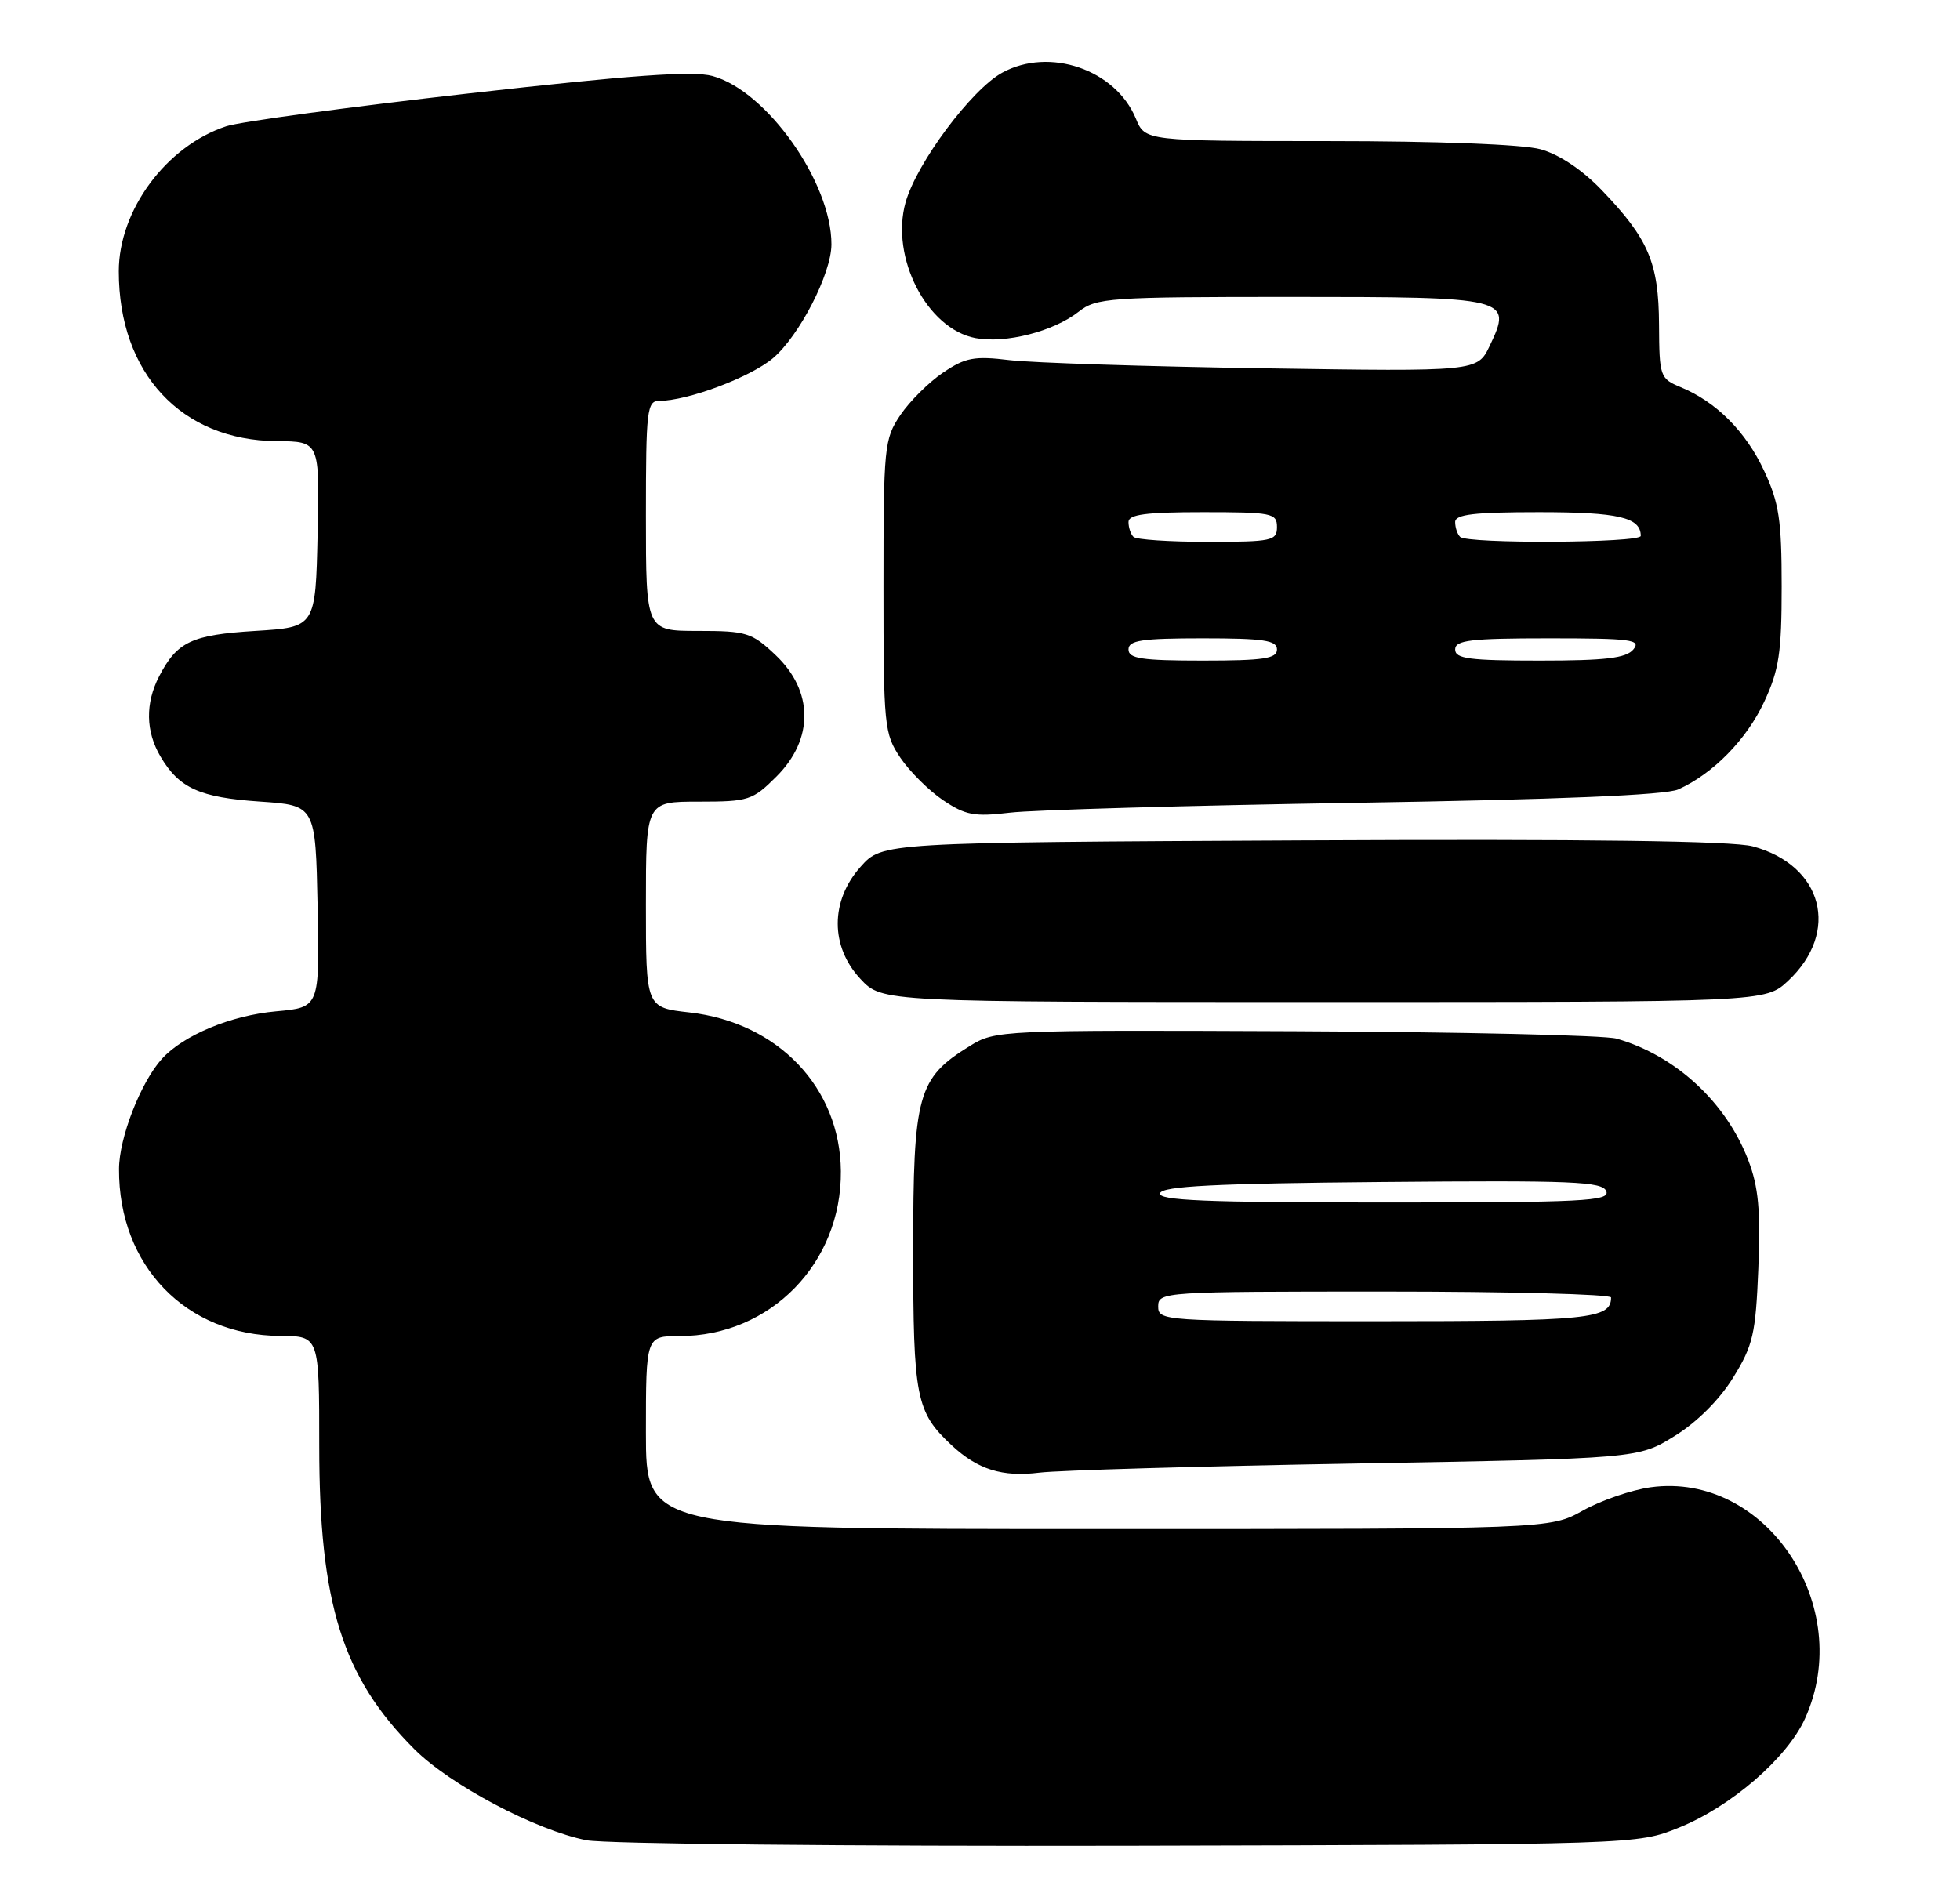 <?xml version="1.0" encoding="UTF-8" standalone="no"?>
<!DOCTYPE svg PUBLIC "-//W3C//DTD SVG 1.1//EN" "http://www.w3.org/Graphics/SVG/1.1/DTD/svg11.dtd" >
<svg xmlns="http://www.w3.org/2000/svg" xmlns:xlink="http://www.w3.org/1999/xlink" version="1.1" viewBox="0 0 264 256">
 <g >
 <path fill="currentColor"
d=" M 226.15 246.22 C 233.17 243.38 240.70 236.86 243.12 231.54 C 249.98 216.43 237.86 198.24 222.34 200.37 C 219.78 200.72 215.67 202.13 213.22 203.50 C 208.75 206.00 208.75 206.00 147.87 206.00 C 87.00 206.00 87.00 206.00 87.00 193.00 C 87.00 180.00 87.00 180.00 91.53 180.00 C 103.77 180.00 113.37 170.18 113.26 157.77 C 113.16 146.52 104.79 137.75 92.86 136.40 C 87.00 135.74 87.00 135.74 87.00 121.87 C 87.00 108.00 87.00 108.00 94.10 108.00 C 100.84 108.00 101.37 107.83 104.60 104.60 C 109.64 99.56 109.59 93.10 104.46 88.25 C 101.26 85.22 100.56 85.00 94.01 85.00 C 87.00 85.00 87.00 85.00 87.00 69.50 C 87.00 55.18 87.14 54.00 88.82 54.00 C 92.62 54.00 101.03 50.84 104.10 48.27 C 107.65 45.27 111.98 36.88 111.99 32.93 C 112.02 24.61 103.27 12.22 95.96 10.24 C 93.32 9.52 84.96 10.12 63.13 12.59 C 47.02 14.41 32.33 16.40 30.48 17.01 C 22.40 19.67 16.00 28.31 16.00 36.55 C 16.00 50.29 24.42 59.34 37.28 59.43 C 43.06 59.47 43.06 59.47 42.78 71.98 C 42.50 84.50 42.50 84.50 34.40 85.00 C 25.80 85.53 23.85 86.45 21.43 91.13 C 19.55 94.76 19.62 98.55 21.62 101.93 C 24.13 106.19 26.90 107.44 35.00 107.99 C 42.50 108.50 42.50 108.50 42.78 122.11 C 43.05 135.72 43.05 135.72 37.20 136.25 C 31.09 136.80 24.69 139.47 21.80 142.66 C 18.95 145.82 16.04 153.28 16.03 157.50 C 15.97 170.53 25.06 179.92 37.75 179.98 C 43.00 180.00 43.00 180.00 43.00 194.79 C 43.00 216.03 46.10 225.94 55.80 235.64 C 60.61 240.46 72.17 246.58 79.00 247.92 C 81.47 248.41 114.33 248.74 152.00 248.66 C 220.50 248.50 220.50 248.50 226.15 246.22 Z  M 182.58 197.17 C 220.66 196.50 220.66 196.50 225.55 193.47 C 228.57 191.61 231.60 188.58 233.44 185.60 C 236.13 181.25 236.48 179.74 236.84 170.83 C 237.15 163.05 236.86 159.91 235.48 156.30 C 232.49 148.49 225.69 142.21 217.75 139.93 C 216.17 139.47 196.70 139.03 174.50 138.93 C 134.67 138.76 134.08 138.79 130.61 140.93 C 123.59 145.27 123.00 147.42 123.00 168.42 C 123.00 188.28 123.38 190.23 128.16 194.69 C 131.68 197.98 135.01 199.02 140.00 198.40 C 142.47 198.09 161.64 197.53 182.58 197.17 Z  M 240.84 132.15 C 247.90 125.55 245.55 116.57 236.08 114.02 C 233.35 113.29 213.84 113.03 175.44 113.22 C 118.83 113.50 118.83 113.50 115.92 116.77 C 111.82 121.35 111.81 127.52 115.90 131.89 C 118.80 135.00 118.80 135.00 178.30 135.00 C 237.79 135.00 237.79 135.00 240.84 132.15 Z  M 182.50 108.16 C 209.93 107.72 224.35 107.12 226.06 106.35 C 230.75 104.23 235.26 99.63 237.63 94.54 C 239.63 90.26 239.98 87.92 239.98 79.00 C 239.98 70.08 239.63 67.74 237.63 63.46 C 235.16 58.14 231.18 54.15 226.38 52.16 C 223.59 51.00 223.50 50.74 223.46 43.73 C 223.42 35.38 222.04 32.16 215.71 25.58 C 213.08 22.85 210.00 20.80 207.50 20.11 C 205.10 19.45 193.66 19.01 178.87 19.01 C 154.24 19.00 154.24 19.00 152.99 15.97 C 150.25 9.37 141.37 6.32 135.00 9.79 C 130.85 12.06 123.48 21.95 121.98 27.25 C 119.89 34.66 124.86 44.32 131.40 45.55 C 135.45 46.31 141.89 44.66 145.28 42.00 C 147.67 40.12 149.34 40.00 173.79 40.00 C 203.28 40.00 203.75 40.11 200.66 46.58 C 199.00 50.06 199.00 50.06 170.25 49.62 C 154.44 49.38 139.03 48.88 136.00 48.52 C 131.23 47.94 130.04 48.16 127.02 50.20 C 125.11 51.49 122.52 54.07 121.27 55.92 C 119.10 59.15 119.00 60.16 119.00 79.00 C 119.00 97.84 119.10 98.85 121.27 102.08 C 122.52 103.93 125.11 106.51 127.02 107.80 C 130.04 109.83 131.23 110.06 136.00 109.49 C 139.03 109.12 159.95 108.52 182.50 108.16 Z  M 156.00 176.00 C 156.00 174.04 156.67 174.00 186.50 174.00 C 203.28 174.00 217.00 174.36 217.00 174.80 C 217.00 177.70 214.04 178.00 185.30 178.00 C 156.67 178.00 156.00 177.95 156.00 176.00 Z  M 156.25 160.75 C 156.57 159.80 163.66 159.44 186.22 159.24 C 211.86 159.01 215.85 159.17 216.36 160.49 C 216.87 161.82 213.26 162.00 186.39 162.00 C 162.39 162.00 155.92 161.73 156.25 160.75 Z  M 152.00 87.50 C 152.00 86.27 153.78 86.00 162.00 86.00 C 170.22 86.00 172.00 86.27 172.00 87.50 C 172.00 88.73 170.22 89.00 162.00 89.00 C 153.78 89.00 152.00 88.73 152.00 87.50 Z  M 196.00 87.50 C 196.00 86.25 198.07 86.00 208.62 86.00 C 219.73 86.00 221.10 86.18 220.00 87.50 C 219.03 88.67 216.27 89.00 207.38 89.00 C 197.93 89.00 196.00 88.75 196.00 87.50 Z  M 152.67 72.33 C 152.30 71.97 152.00 71.07 152.00 70.33 C 152.00 69.31 154.33 69.00 162.00 69.00 C 171.33 69.00 172.00 69.13 172.00 71.00 C 172.00 72.86 171.33 73.00 162.67 73.00 C 157.53 73.00 153.03 72.70 152.67 72.33 Z  M 196.67 72.33 C 196.30 71.97 196.00 71.07 196.00 70.33 C 196.00 69.30 198.55 69.00 207.30 69.00 C 218.00 69.00 221.00 69.70 221.00 72.20 C 221.00 73.16 197.62 73.29 196.67 72.33 Z "/>
</g>
</svg>